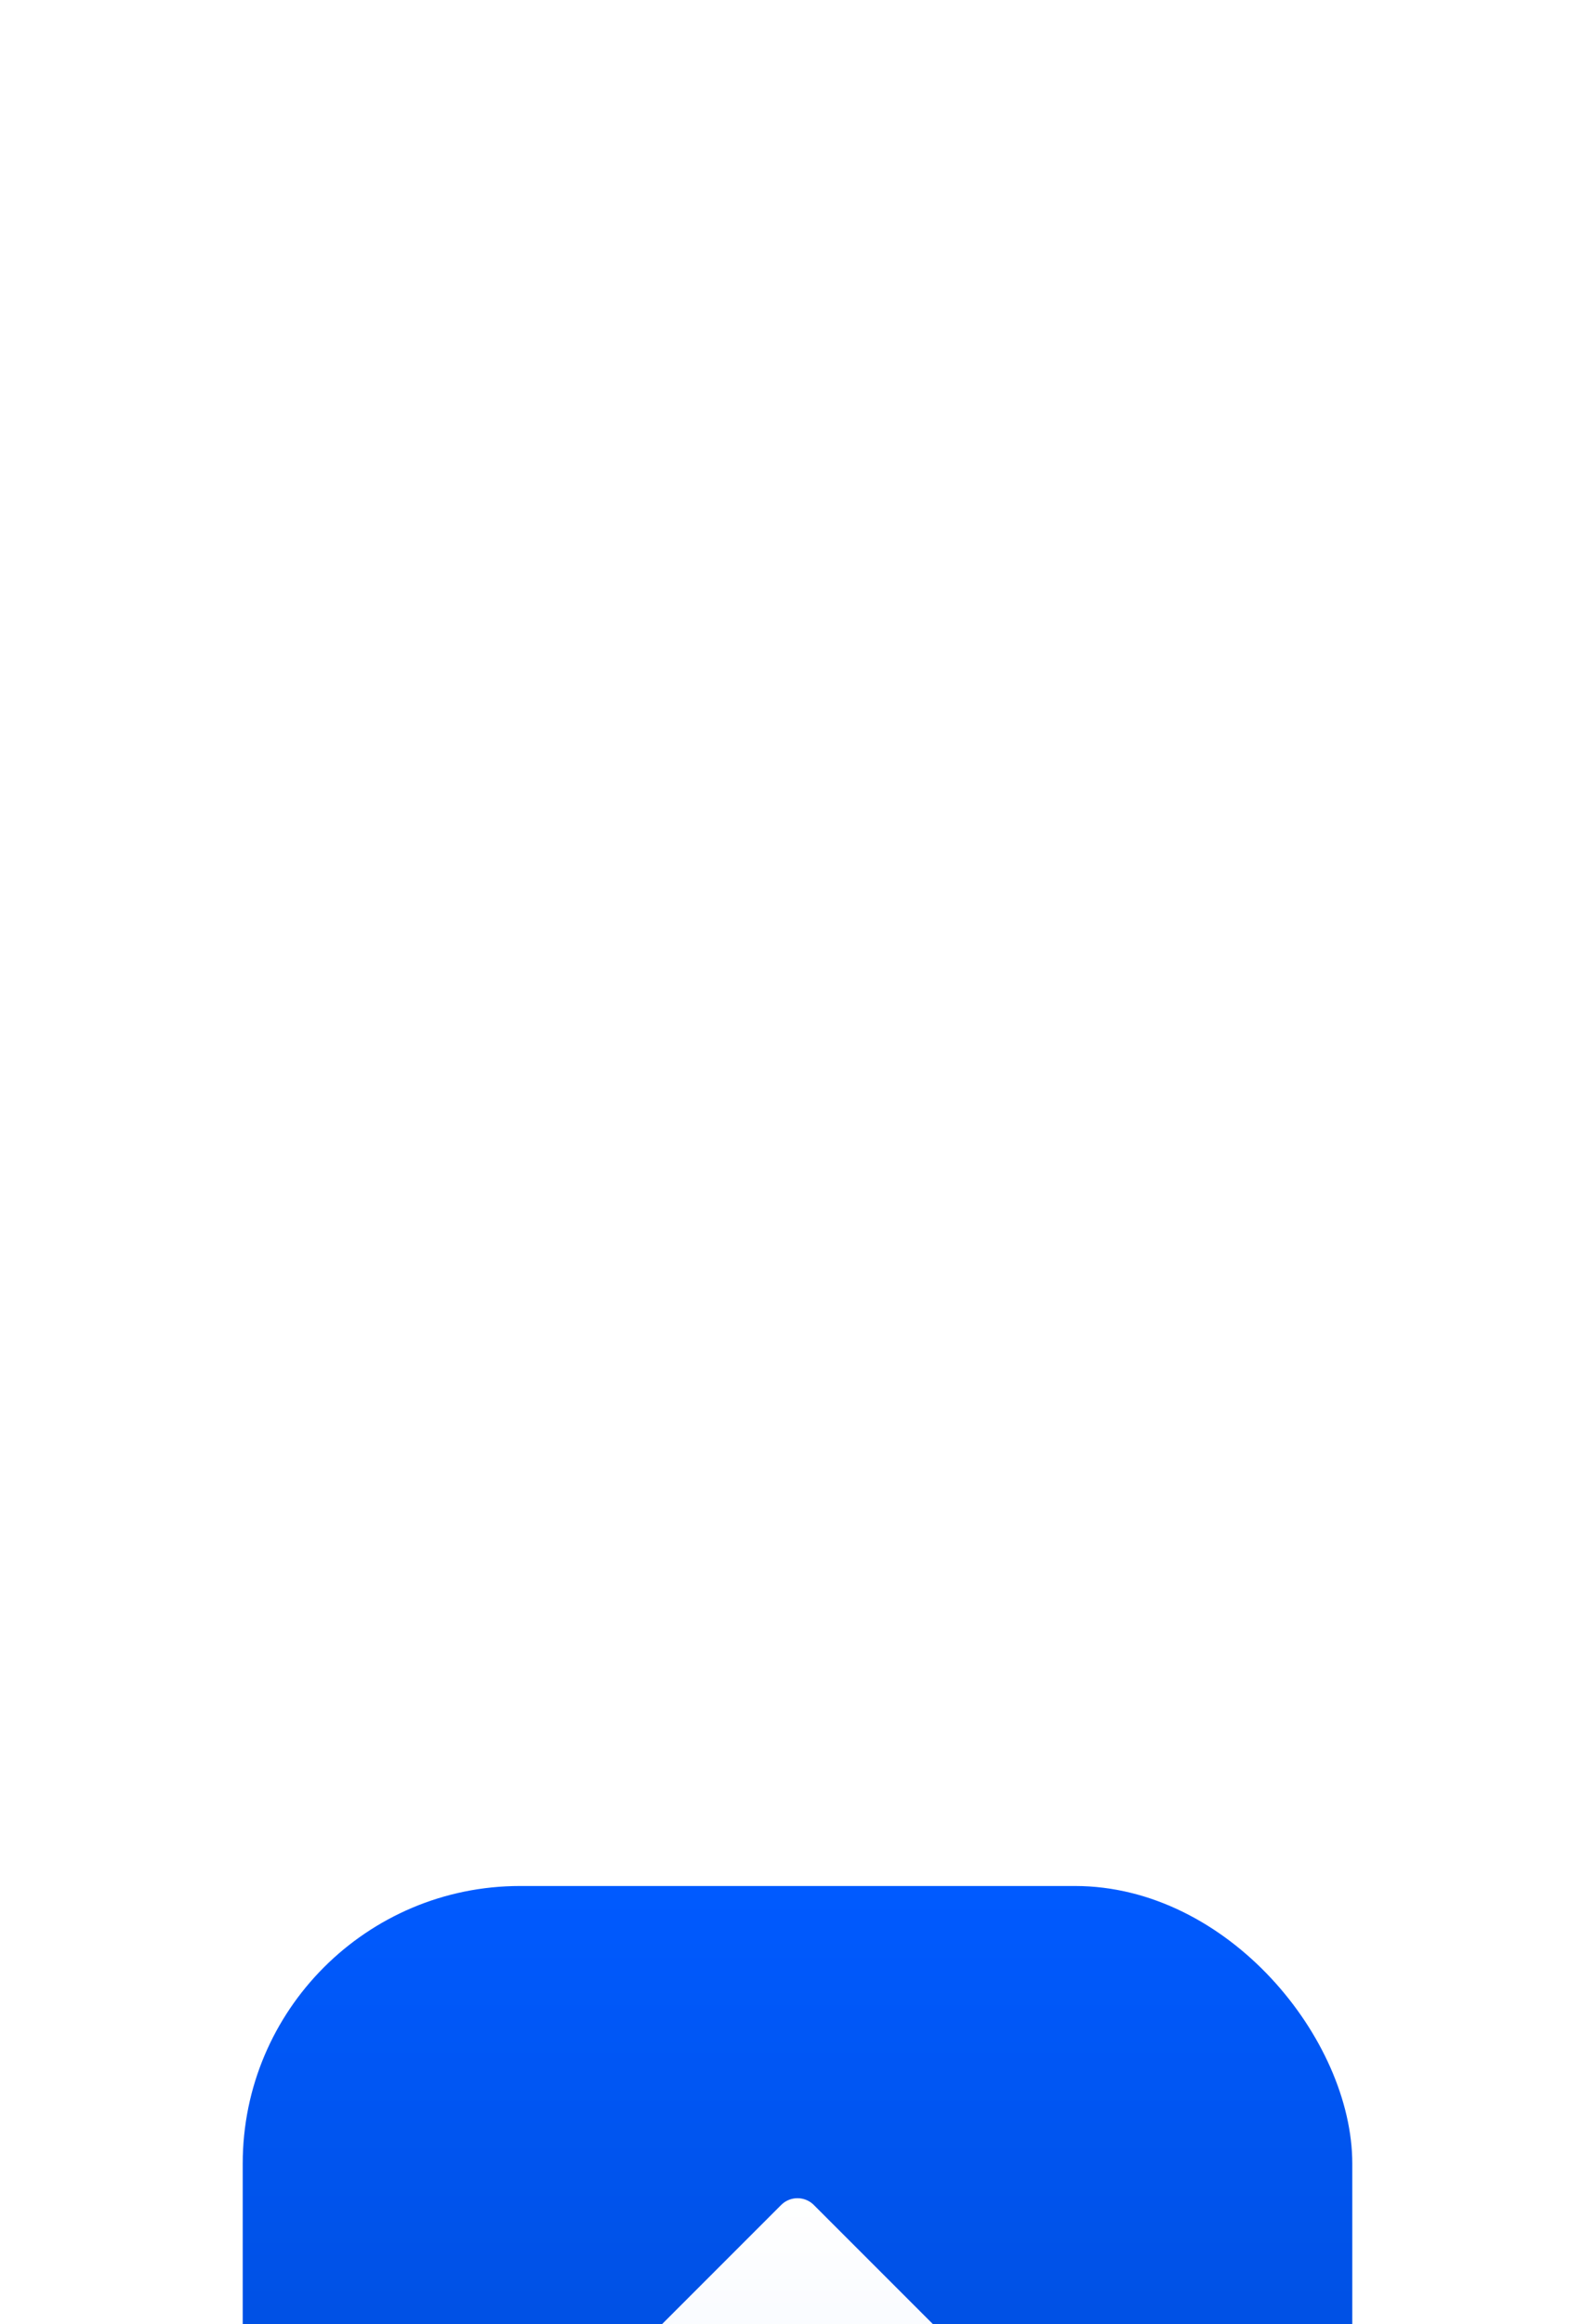 <svg width="92" height="134" viewBox="0 0 92 134" fill="none" xmlns="http://www.w3.org/2000/svg">
<g filter="url(#filter0_ddddii_12521_27929)">
<rect x="14" y="9.736" width="64" height="64" rx="16" fill="url(#paint0_linear_12521_27929)"/>
<g clip-path="url(#clip0_12521_27929)" filter="url(#filter1_dd_12521_27929)">
<path d="M61.608 40.793L46.942 26.127C46.421 25.606 45.578 25.606 45.057 26.127L30.391 40.793C30.14 41.043 30 41.381 30 41.736V56.402C30 56.941 30.324 57.429 30.823 57.634C31.321 57.842 31.895 57.727 32.276 57.345L45.999 43.621L59.723 57.345C59.977 57.599 60.319 57.735 60.665 57.735C60.837 57.735 61.011 57.703 61.176 57.634C61.675 57.429 61.999 56.941 61.999 56.402V41.736C61.999 41.381 61.859 41.043 61.608 40.793Z" fill="url(#paint1_linear_12521_27929)"/>
</g>
</g>
<defs>
<filter id="filter0_ddddii_12521_27929" x="0.6" y="0.336" width="90.8" height="133.4" filterUnits="userSpaceOnUse" color-interpolation-filters="sRGB">
<feFlood flood-opacity="0" result="BackgroundImageFix"/>
<feColorMatrix in="SourceAlpha" type="matrix" values="0 0 0 0 0 0 0 0 0 0 0 0 0 0 0 0 0 0 127 0" result="hardAlpha"/>
<feOffset dy="4"/>
<feGaussianBlur stdDeviation="6.7"/>
<feColorMatrix type="matrix" values="0 0 0 0 0.012 0 0 0 0 0.275 0 0 0 0 0.765 0 0 0 0.4 0"/>
<feBlend mode="normal" in2="BackgroundImageFix" result="effect1_dropShadow_12521_27929"/>
<feColorMatrix in="SourceAlpha" type="matrix" values="0 0 0 0 0 0 0 0 0 0 0 0 0 0 0 0 0 0 127 0" result="hardAlpha"/>
<feOffset dy="17"/>
<feGaussianBlur stdDeviation="5"/>
<feColorMatrix type="matrix" values="0 0 0 0 0.012 0 0 0 0 0.275 0 0 0 0 0.765 0 0 0 0.2 0"/>
<feBlend mode="normal" in2="effect1_dropShadow_12521_27929" result="effect2_dropShadow_12521_27929"/>
<feColorMatrix in="SourceAlpha" type="matrix" values="0 0 0 0 0 0 0 0 0 0 0 0 0 0 0 0 0 0 127 0" result="hardAlpha"/>
<feOffset dy="30"/>
<feGaussianBlur stdDeviation="6"/>
<feColorMatrix type="matrix" values="0 0 0 0 0.012 0 0 0 0 0.275 0 0 0 0 0.765 0 0 0 0.06 0"/>
<feBlend mode="normal" in2="effect2_dropShadow_12521_27929" result="effect3_dropShadow_12521_27929"/>
<feColorMatrix in="SourceAlpha" type="matrix" values="0 0 0 0 0 0 0 0 0 0 0 0 0 0 0 0 0 0 127 0" result="hardAlpha"/>
<feOffset dy="47"/>
<feGaussianBlur stdDeviation="6.5"/>
<feColorMatrix type="matrix" values="0 0 0 0 0.012 0 0 0 0 0.275 0 0 0 0 0.765 0 0 0 0.01 0"/>
<feBlend mode="normal" in2="effect3_dropShadow_12521_27929" result="effect4_dropShadow_12521_27929"/>
<feBlend mode="normal" in="SourceGraphic" in2="effect4_dropShadow_12521_27929" result="shape"/>
<feColorMatrix in="SourceAlpha" type="matrix" values="0 0 0 0 0 0 0 0 0 0 0 0 0 0 0 0 0 0 127 0" result="hardAlpha"/>
<feOffset dy="4"/>
<feGaussianBlur stdDeviation="2"/>
<feComposite in2="hardAlpha" operator="arithmetic" k2="-1" k3="1"/>
<feColorMatrix type="matrix" values="0 0 0 0 0.355 0 0 0 0 0.582 0 0 0 0 1 0 0 0 1 0"/>
<feBlend mode="normal" in2="shape" result="effect5_innerShadow_12521_27929"/>
<feColorMatrix in="SourceAlpha" type="matrix" values="0 0 0 0 0 0 0 0 0 0 0 0 0 0 0 0 0 0 127 0" result="hardAlpha"/>
<feOffset dy="-3"/>
<feGaussianBlur stdDeviation="2"/>
<feComposite in2="hardAlpha" operator="arithmetic" k2="-1" k3="1"/>
<feColorMatrix type="matrix" values="0 0 0 0 0.232 0 0 0 0 0.504 0 0 0 0 1 0 0 0 0.65 0"/>
<feBlend mode="normal" in2="effect5_innerShadow_12521_27929" result="effect6_innerShadow_12521_27929"/>
</filter>
<filter id="filter1_dd_12521_27929" x="27" y="23.736" width="38" height="38" filterUnits="userSpaceOnUse" color-interpolation-filters="sRGB">
<feFlood flood-opacity="0" result="BackgroundImageFix"/>
<feColorMatrix in="SourceAlpha" type="matrix" values="0 0 0 0 0 0 0 0 0 0 0 0 0 0 0 0 0 0 127 0" result="hardAlpha"/>
<feOffset dy="1"/>
<feGaussianBlur stdDeviation="1"/>
<feColorMatrix type="matrix" values="0 0 0 0 0.078 0 0 0 0 0.082 0 0 0 0 0.102 0 0 0 0.06 0"/>
<feBlend mode="normal" in2="BackgroundImageFix" result="effect1_dropShadow_12521_27929"/>
<feColorMatrix in="SourceAlpha" type="matrix" values="0 0 0 0 0 0 0 0 0 0 0 0 0 0 0 0 0 0 127 0" result="hardAlpha"/>
<feOffset dy="1"/>
<feGaussianBlur stdDeviation="1.5"/>
<feColorMatrix type="matrix" values="0 0 0 0 0.078 0 0 0 0 0.082 0 0 0 0 0.102 0 0 0 0.1 0"/>
<feBlend mode="normal" in2="effect1_dropShadow_12521_27929" result="effect2_dropShadow_12521_27929"/>
<feBlend mode="normal" in="SourceGraphic" in2="effect2_dropShadow_12521_27929" result="shape"/>
</filter>
<linearGradient id="paint0_linear_12521_27929" x1="46" y1="9.736" x2="46" y2="73.736" gradientUnits="userSpaceOnUse">
<stop stop-color="#005AFF"/>
<stop offset="0.945" stop-color="#0044BF"/>
</linearGradient>
<linearGradient id="paint1_linear_12521_27929" x1="45.999" y1="25.736" x2="45.999" y2="57.736" gradientUnits="userSpaceOnUse">
<stop stop-color="white"/>
<stop offset="1" stop-color="#E7F0FF"/>
</linearGradient>
<clipPath id="clip0_12521_27929">
<rect width="32" height="32" fill="white" transform="translate(30 25.736)"/>
</clipPath>
</defs>
</svg>
